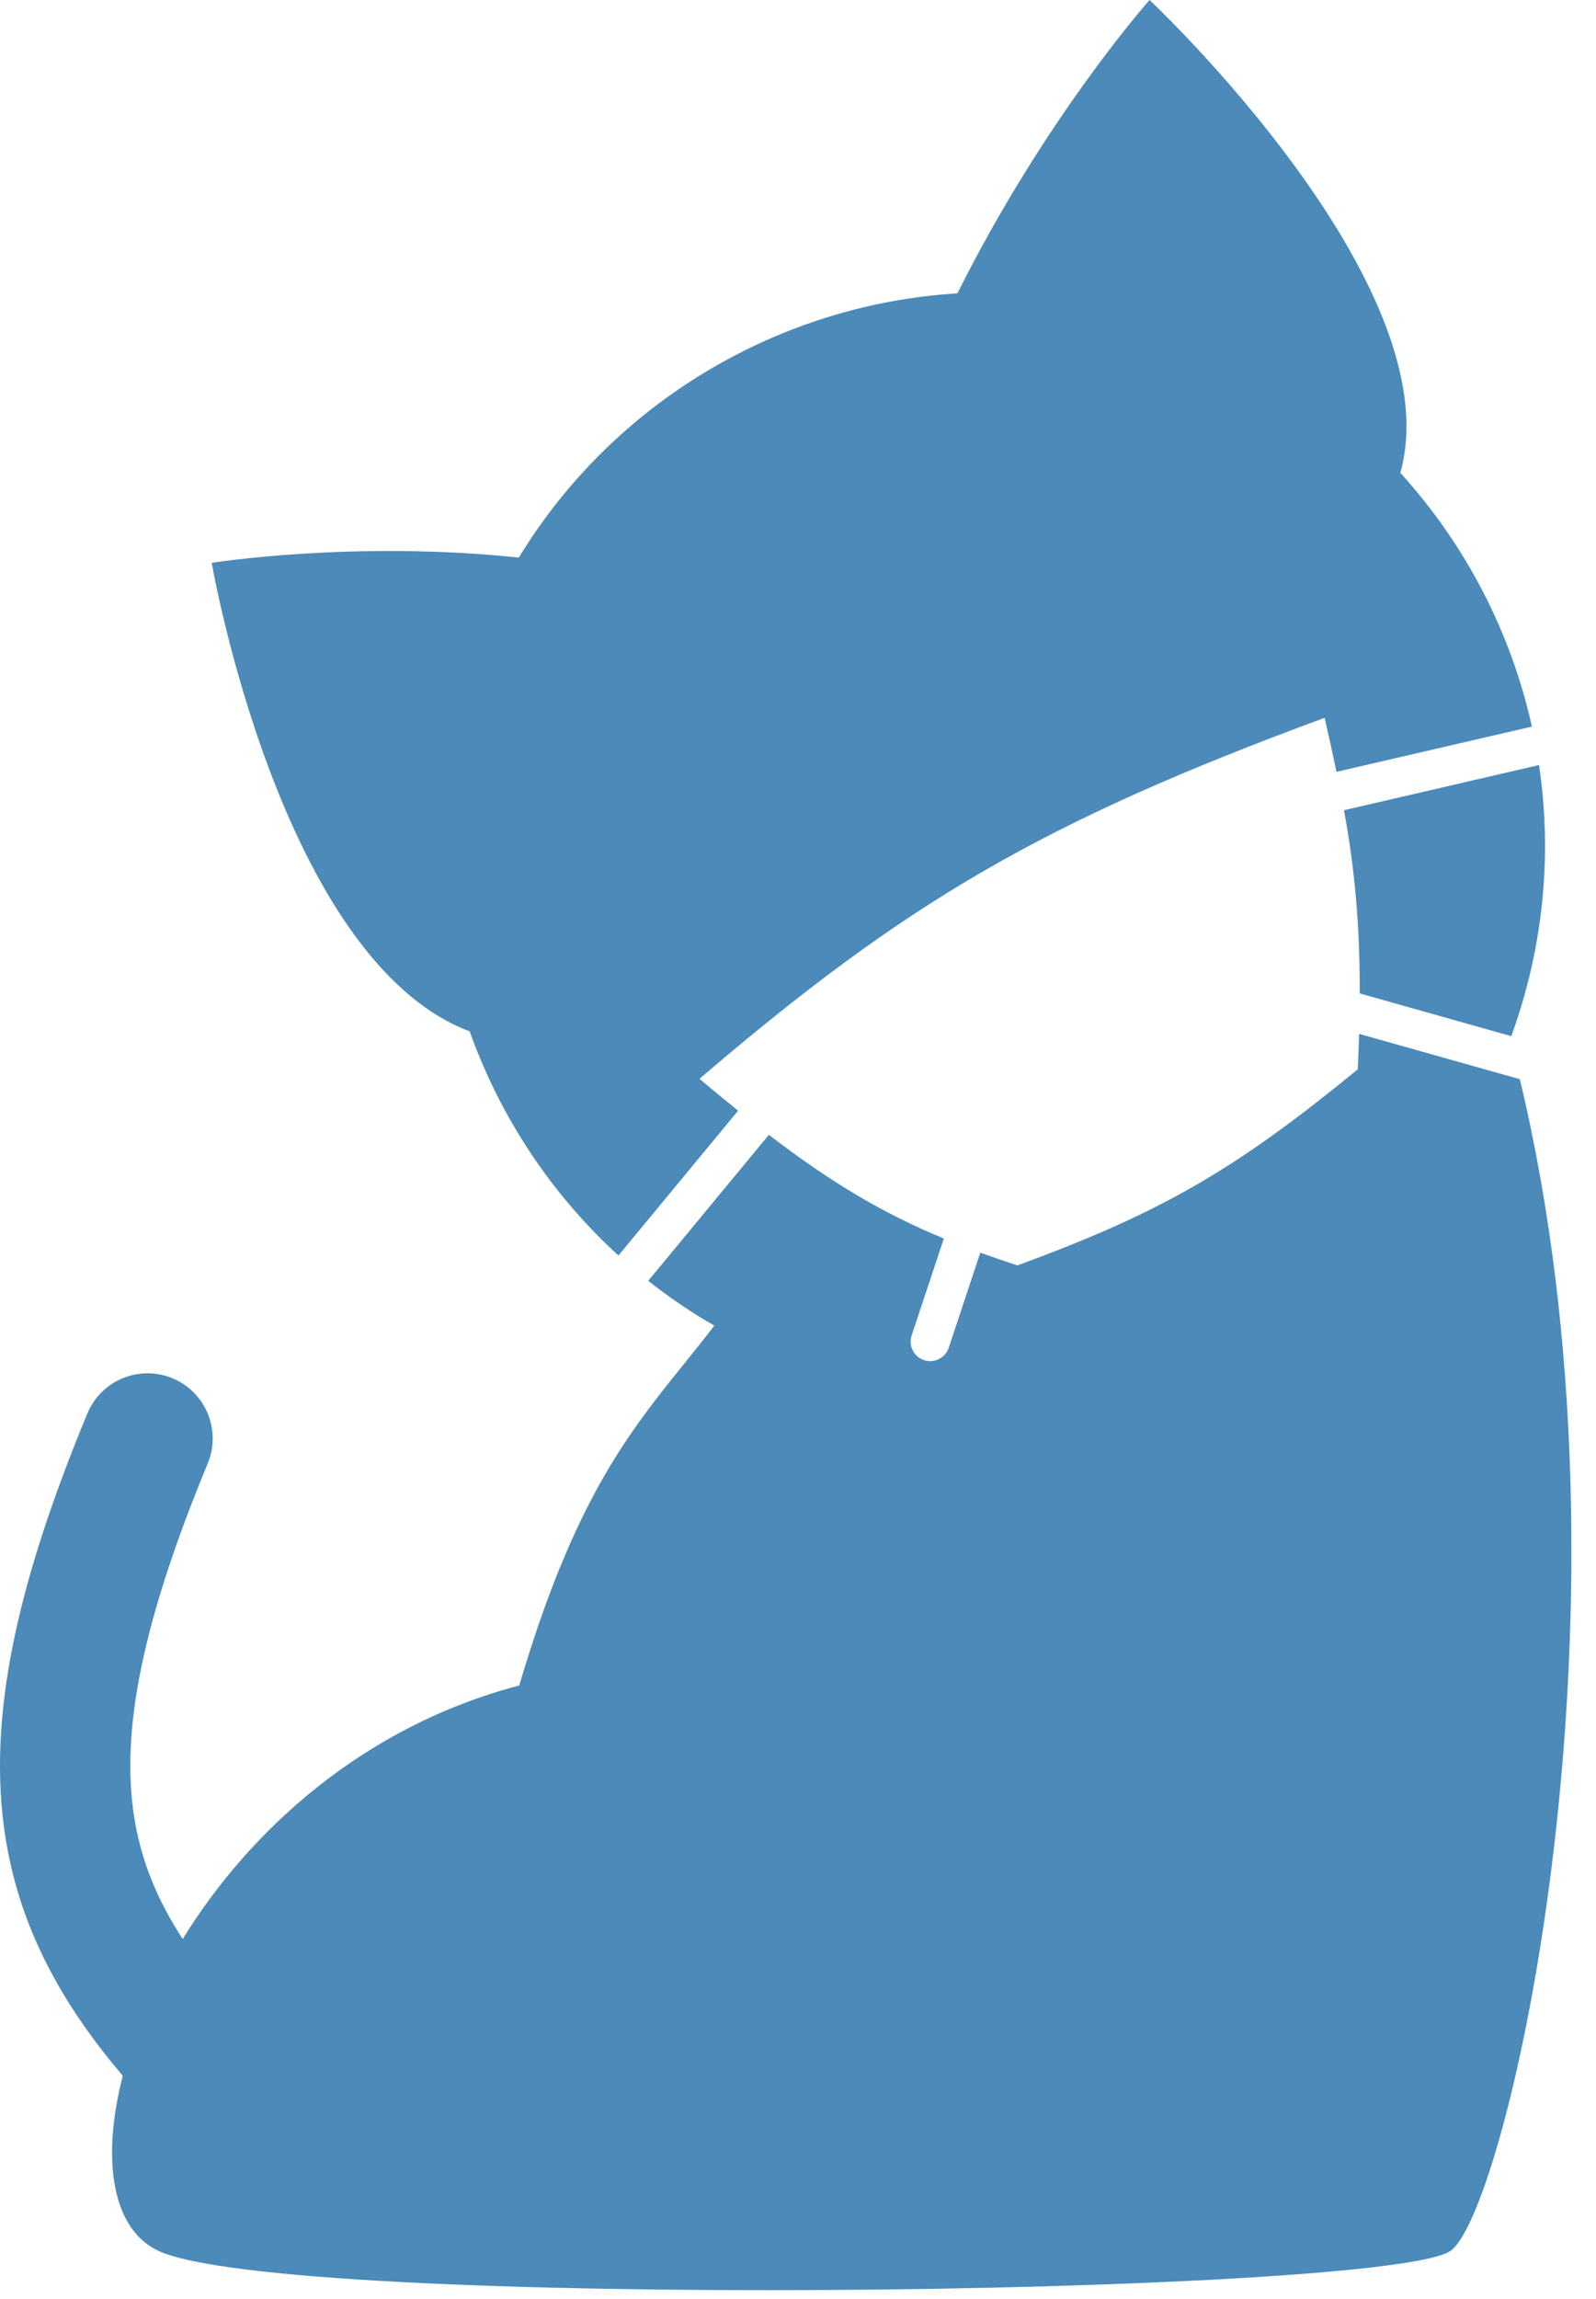 <svg width="50" height="72" viewBox="0 0 50 72" fill="none" xmlns="http://www.w3.org/2000/svg">
<path fill-rule="evenodd" clip-rule="evenodd" d="M36.014 0C36.014 0 45.516 8.918 43.87 14.81C45.91 17.051 47.335 19.796 47.992 22.755L41.871 24.172C41.759 23.636 41.635 23.077 41.498 22.48C32.594 25.764 28.352 28.28 21.913 33.786C22.336 34.142 22.738 34.474 23.124 34.784L19.375 39.32C17.26 37.39 15.665 34.97 14.715 32.301C8.774 30.056 6.633 17.627 6.633 17.627C6.633 17.627 11.091 16.916 16.253 17.463C19.215 12.601 24.392 9.531 29.995 9.187C32.748 3.672 36.014 0 36.014 0ZM20.308 40.113L24.087 35.541C26.111 37.089 27.71 38.02 29.569 38.788L29.568 38.792L28.56 41.823C28.453 42.144 28.627 42.49 28.947 42.597C29.268 42.704 29.615 42.53 29.722 42.209L30.712 39.231C31.083 39.365 31.468 39.497 31.87 39.63C36.487 37.945 38.792 36.554 42.537 33.489C42.554 33.103 42.568 32.734 42.578 32.379L47.614 33.798C51.562 50.253 47.258 69.086 45.464 70.478C44.543 71.193 35.287 71.665 25.816 71.719C16.445 71.772 6.863 71.415 4.932 70.478C3.511 69.789 3.168 67.623 3.847 65.011C2.052 62.892 0.756 60.653 0.242 57.952C-0.475 54.174 0.413 49.875 2.737 44.269C3.168 43.227 4.362 42.733 5.403 43.165C6.445 43.596 6.939 44.79 6.508 45.832C4.282 51.202 3.76 54.594 4.253 57.19C4.487 58.422 4.966 59.563 5.724 60.726C7.814 57.336 11.363 54.077 16.267 52.786C17.973 47.005 19.681 44.885 21.423 42.724C21.74 42.33 22.059 41.935 22.378 41.516C21.649 41.096 20.958 40.626 20.308 40.113ZM47.346 32.45C47.434 32.207 47.518 31.96 47.597 31.71C48.413 29.119 48.59 26.479 48.215 23.96L42.106 25.374C42.435 27.196 42.603 28.879 42.598 31.112L47.346 32.45Z" fill="#4B8AB9"/>
</svg>
